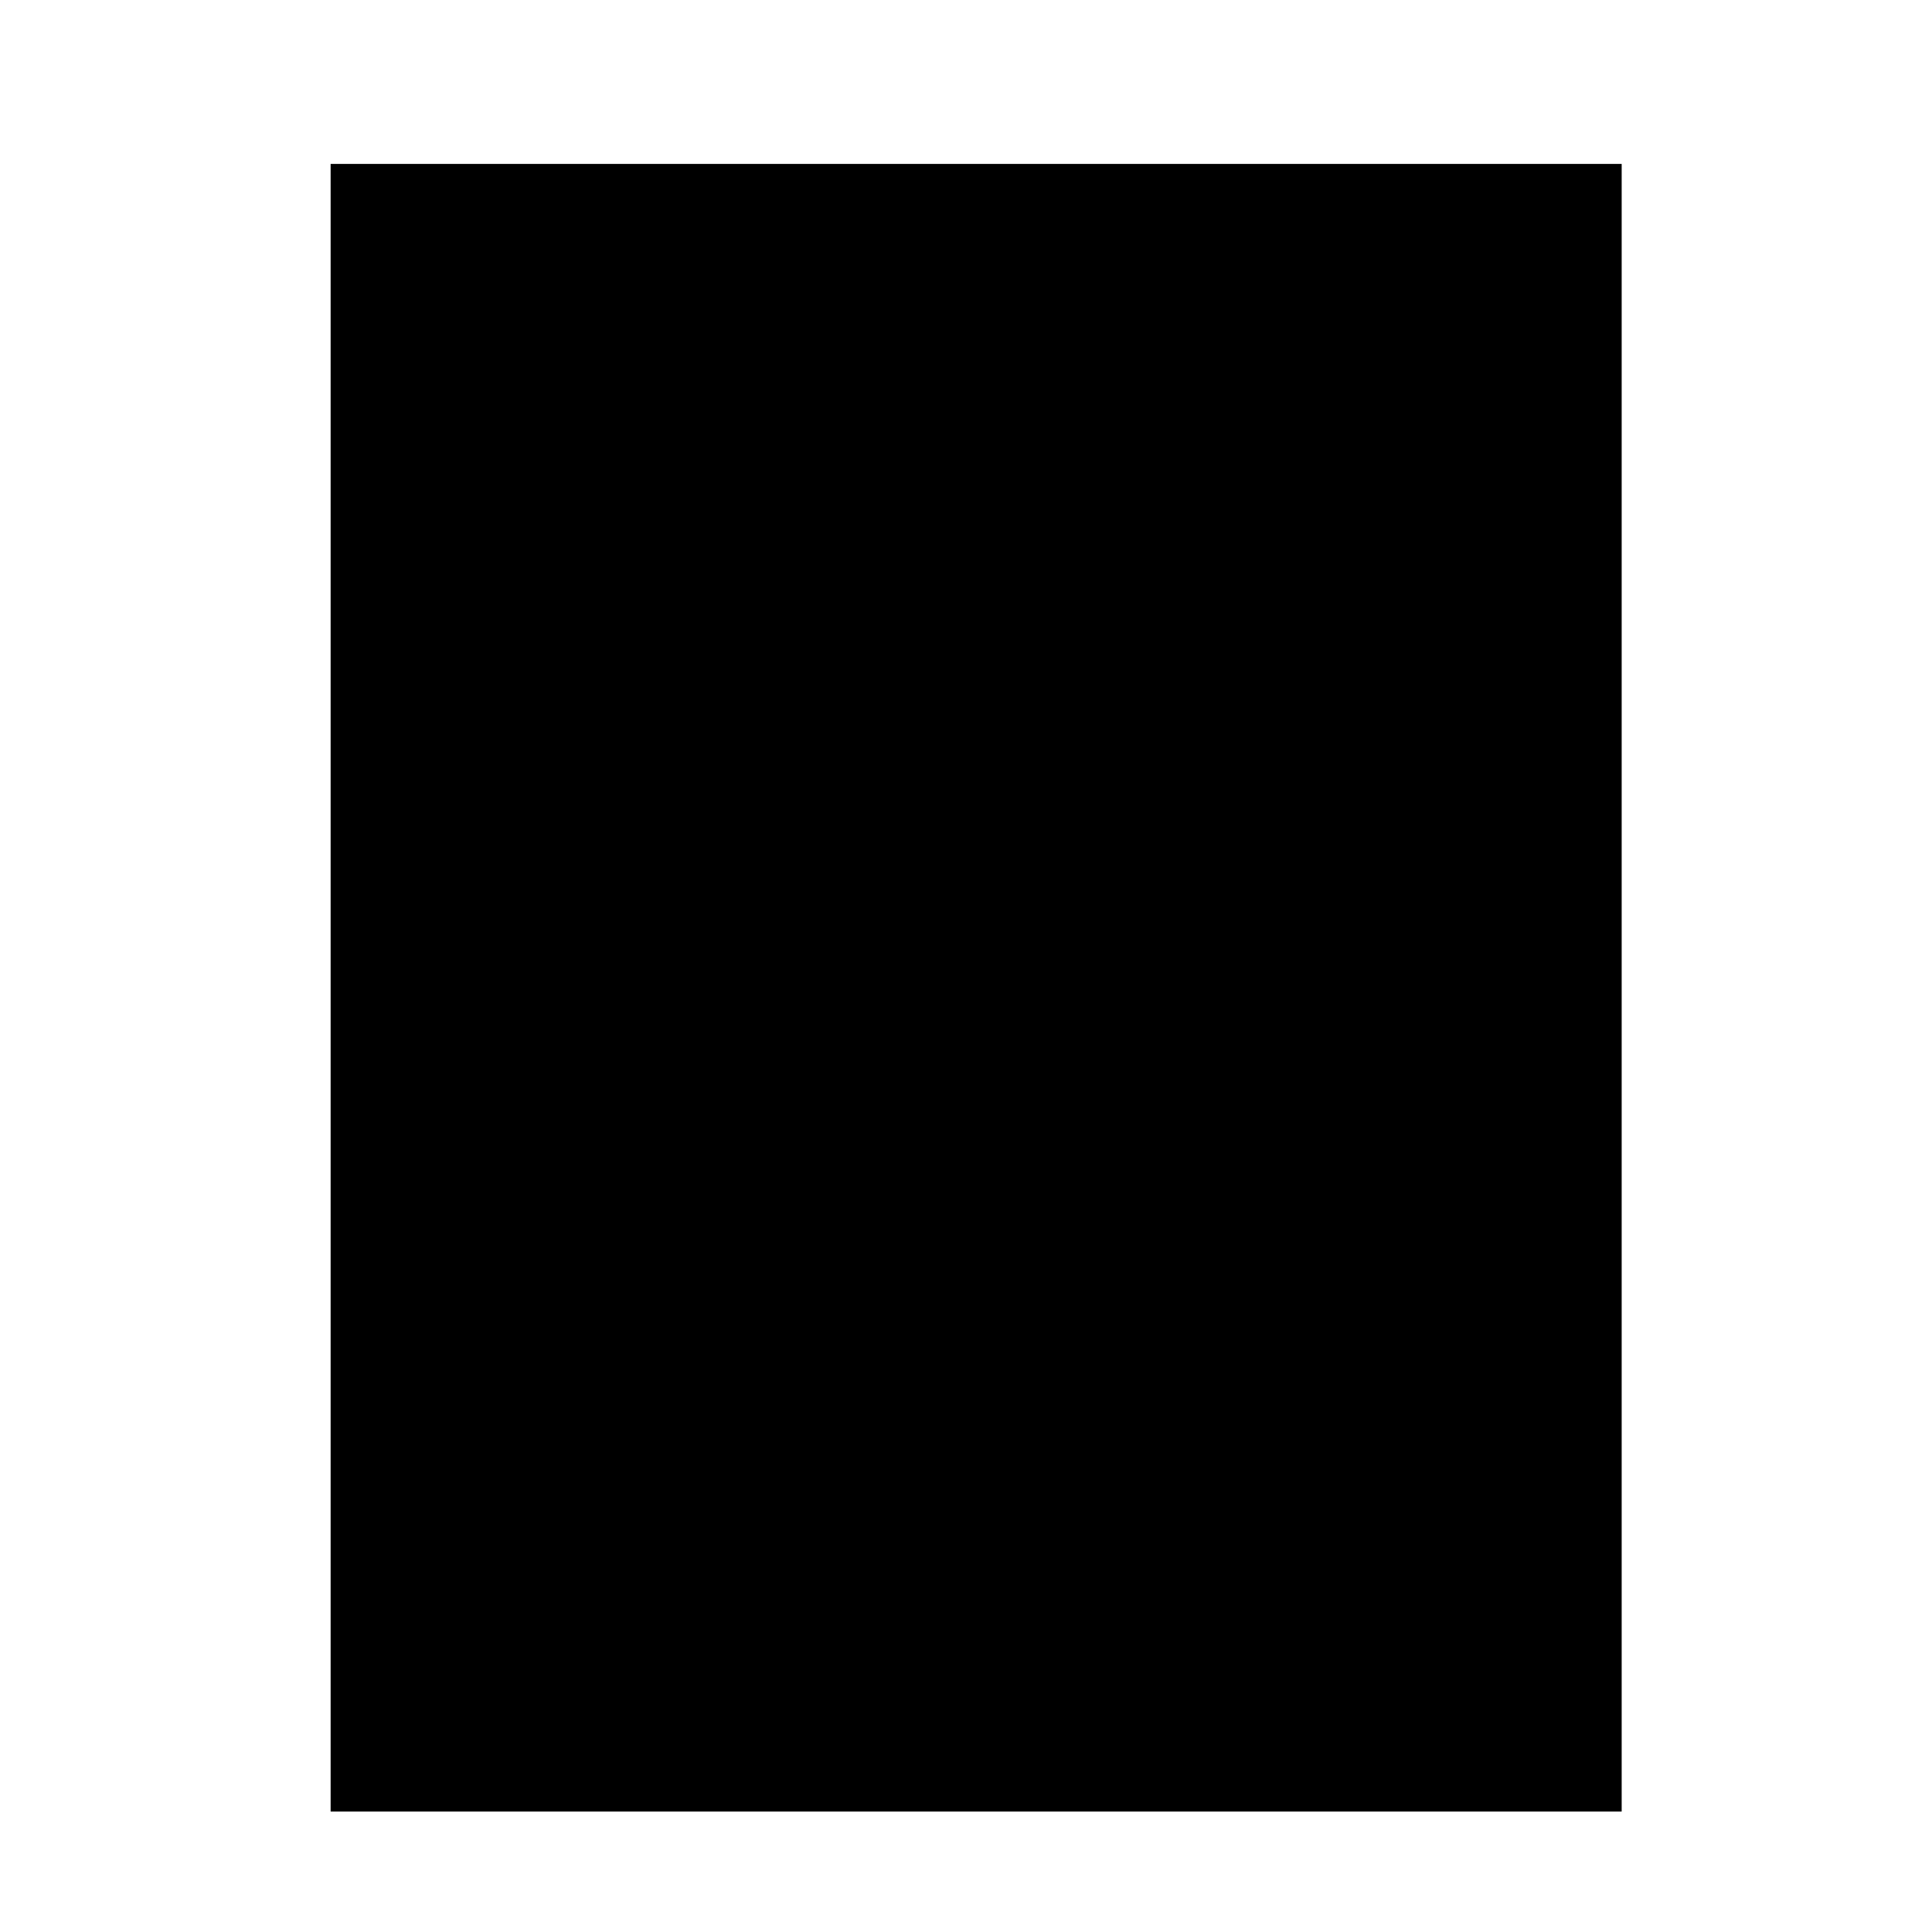 <?xml version="1.0" encoding="UTF-8" standalone="no"?>
<!-- Created with Inkscape (http://www.inkscape.org/) -->

<svg
   xmlns:svg="http://www.w3.org/2000/svg"
   xmlns="http://www.w3.org/2000/svg"
   version="1.1"
   width="48"
   height="48"
   id="svg5664">
  <defs
     id="defs5666" />
  <g
     id="layer1">
    <path
       d="m 21.857,22.714 -14.429,0 0,-14.429 14.429,0 0,14.429 z"
       transform="matrix(2.223,0,0,2.837,-8.298,-19.432)"
       id="path5674"
       style="fill:#000000" />
  </g>
</svg>
